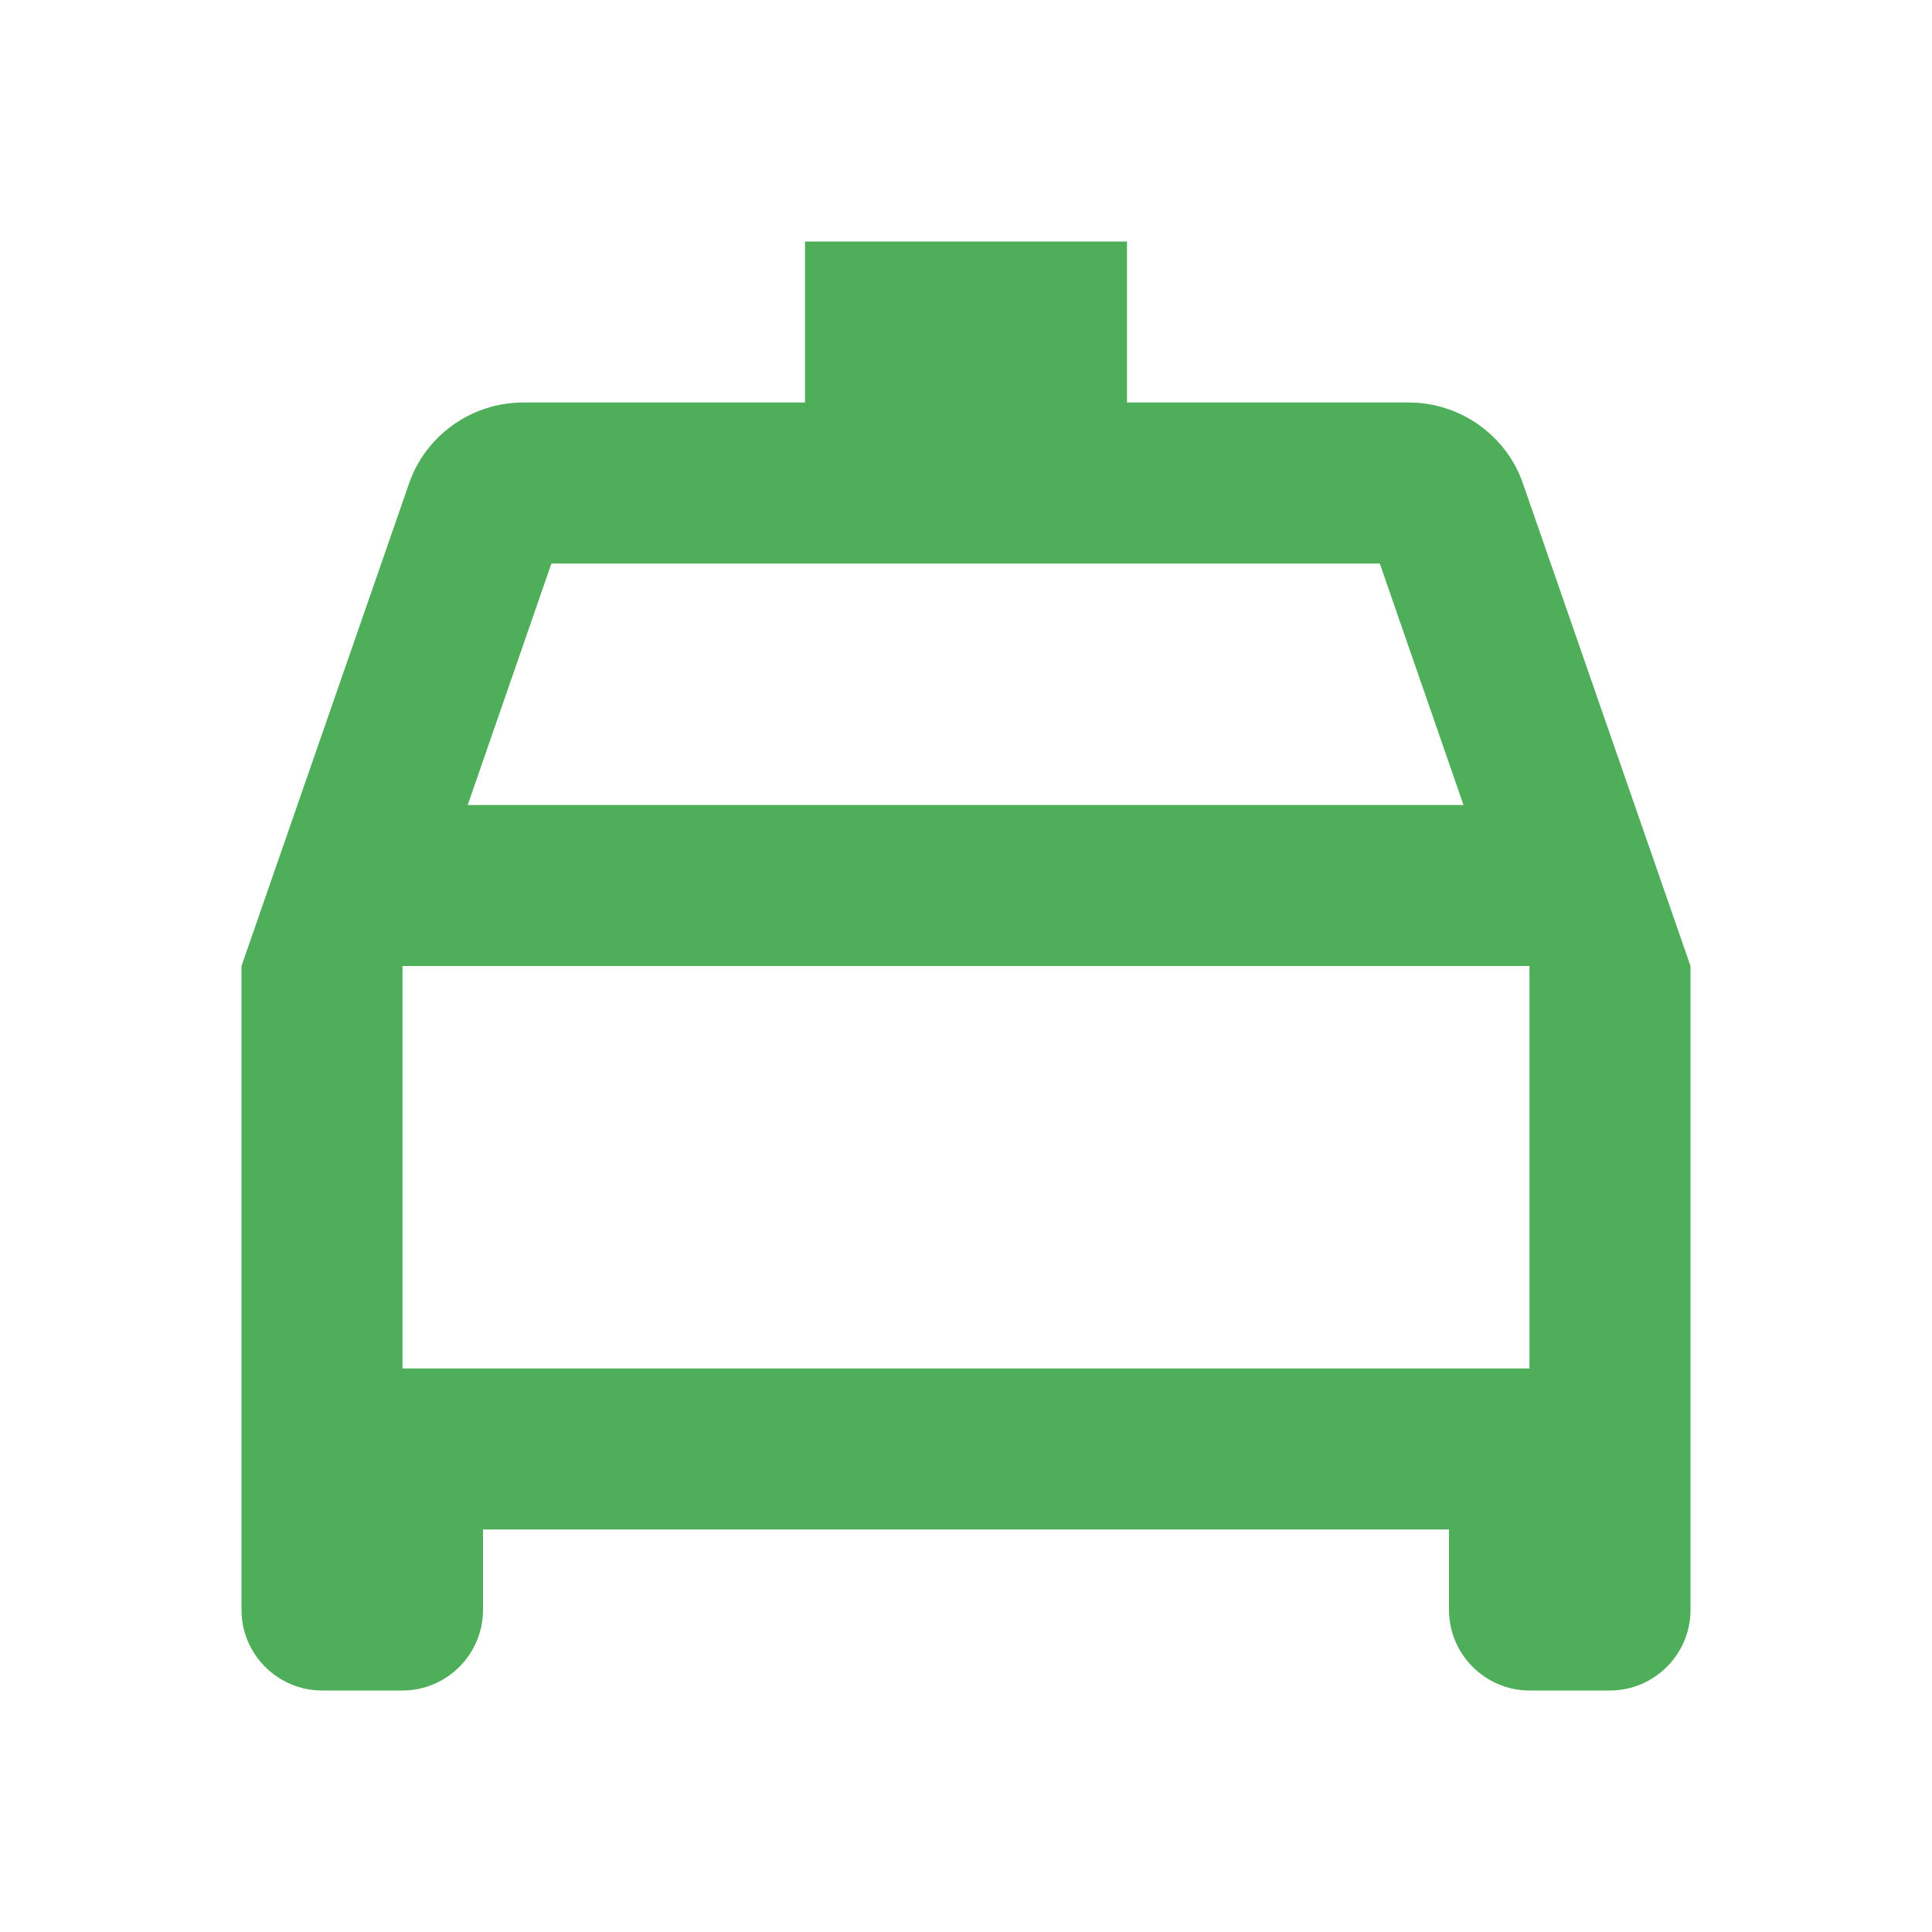 <svg xmlns="http://www.w3.org/2000/svg" width="24" height="24" fill="#4FAE5A" viewBox="0 0 24 24"><path d="M18.92 6.01C18.72 5.42 18.15 5 17.5 5H14V3H10v2H6.5C5.85 5 5.28 5.42 5.08 6.01L3 12v8c0 .55.45 1 1 1h1c.55 0 1-.45 1-1v-1h12v1c0 .55.45 1 1 1h1c.55 0 1-.45 1-1v-8l-2.08-5.99zM6.85 7h10.29l1.04 3H5.81l1.04-3zM19 17H5v-5h14v5z"/></svg>